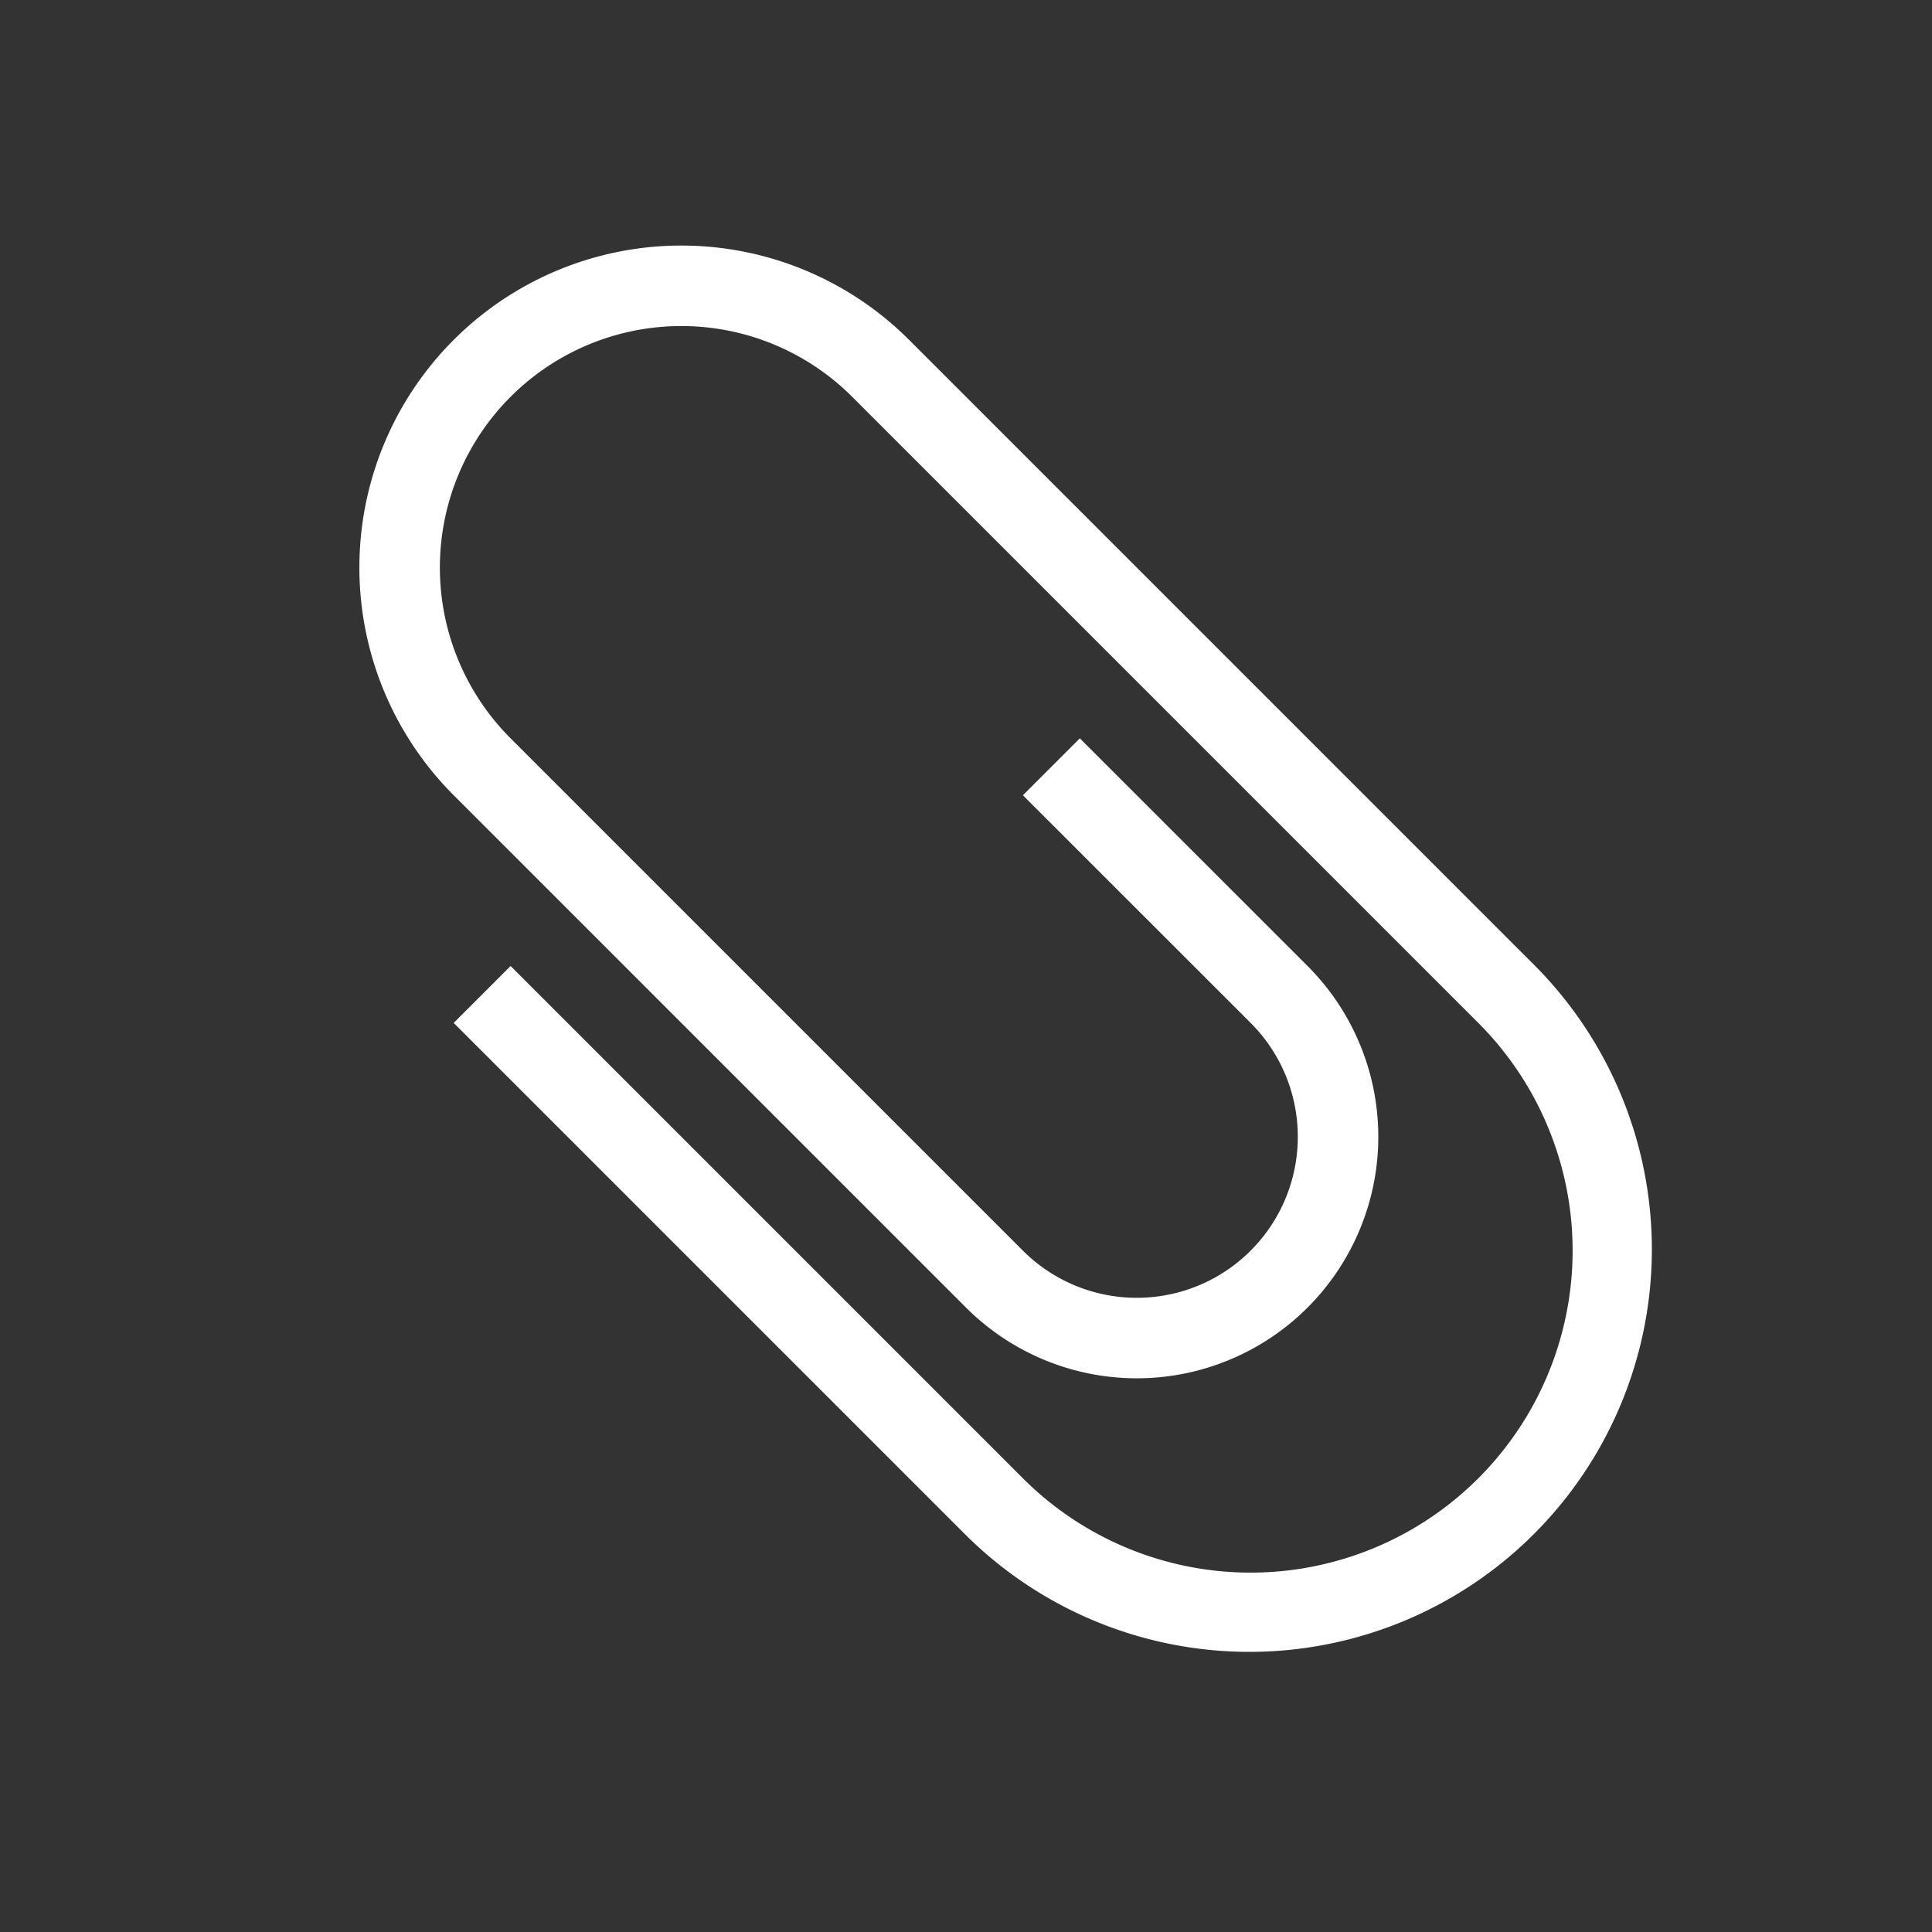 <svg xmlns="http://www.w3.org/2000/svg" width="24" height="24"><rect width="100%" height="100%" fill="#333333" stroke="none"/><path fill="#FFF" d="M5.636 12.707L12 19.071A5 5 0 0 0 19.071 12l-7.778-7.778a4 4 0 1 0-5.657 5.657L12 16.243A3 3 0 0 0 16.243 12l-2.829-2.828-.707.707 2.829 2.828a2 2 0 1 1-2.829 2.829L6.343 9.172a3 3 0 0 1 4.243-4.243l7.778 7.778a4 4 0 1 1-5.657 5.657L6.343 12l-.707.707z"/></svg>